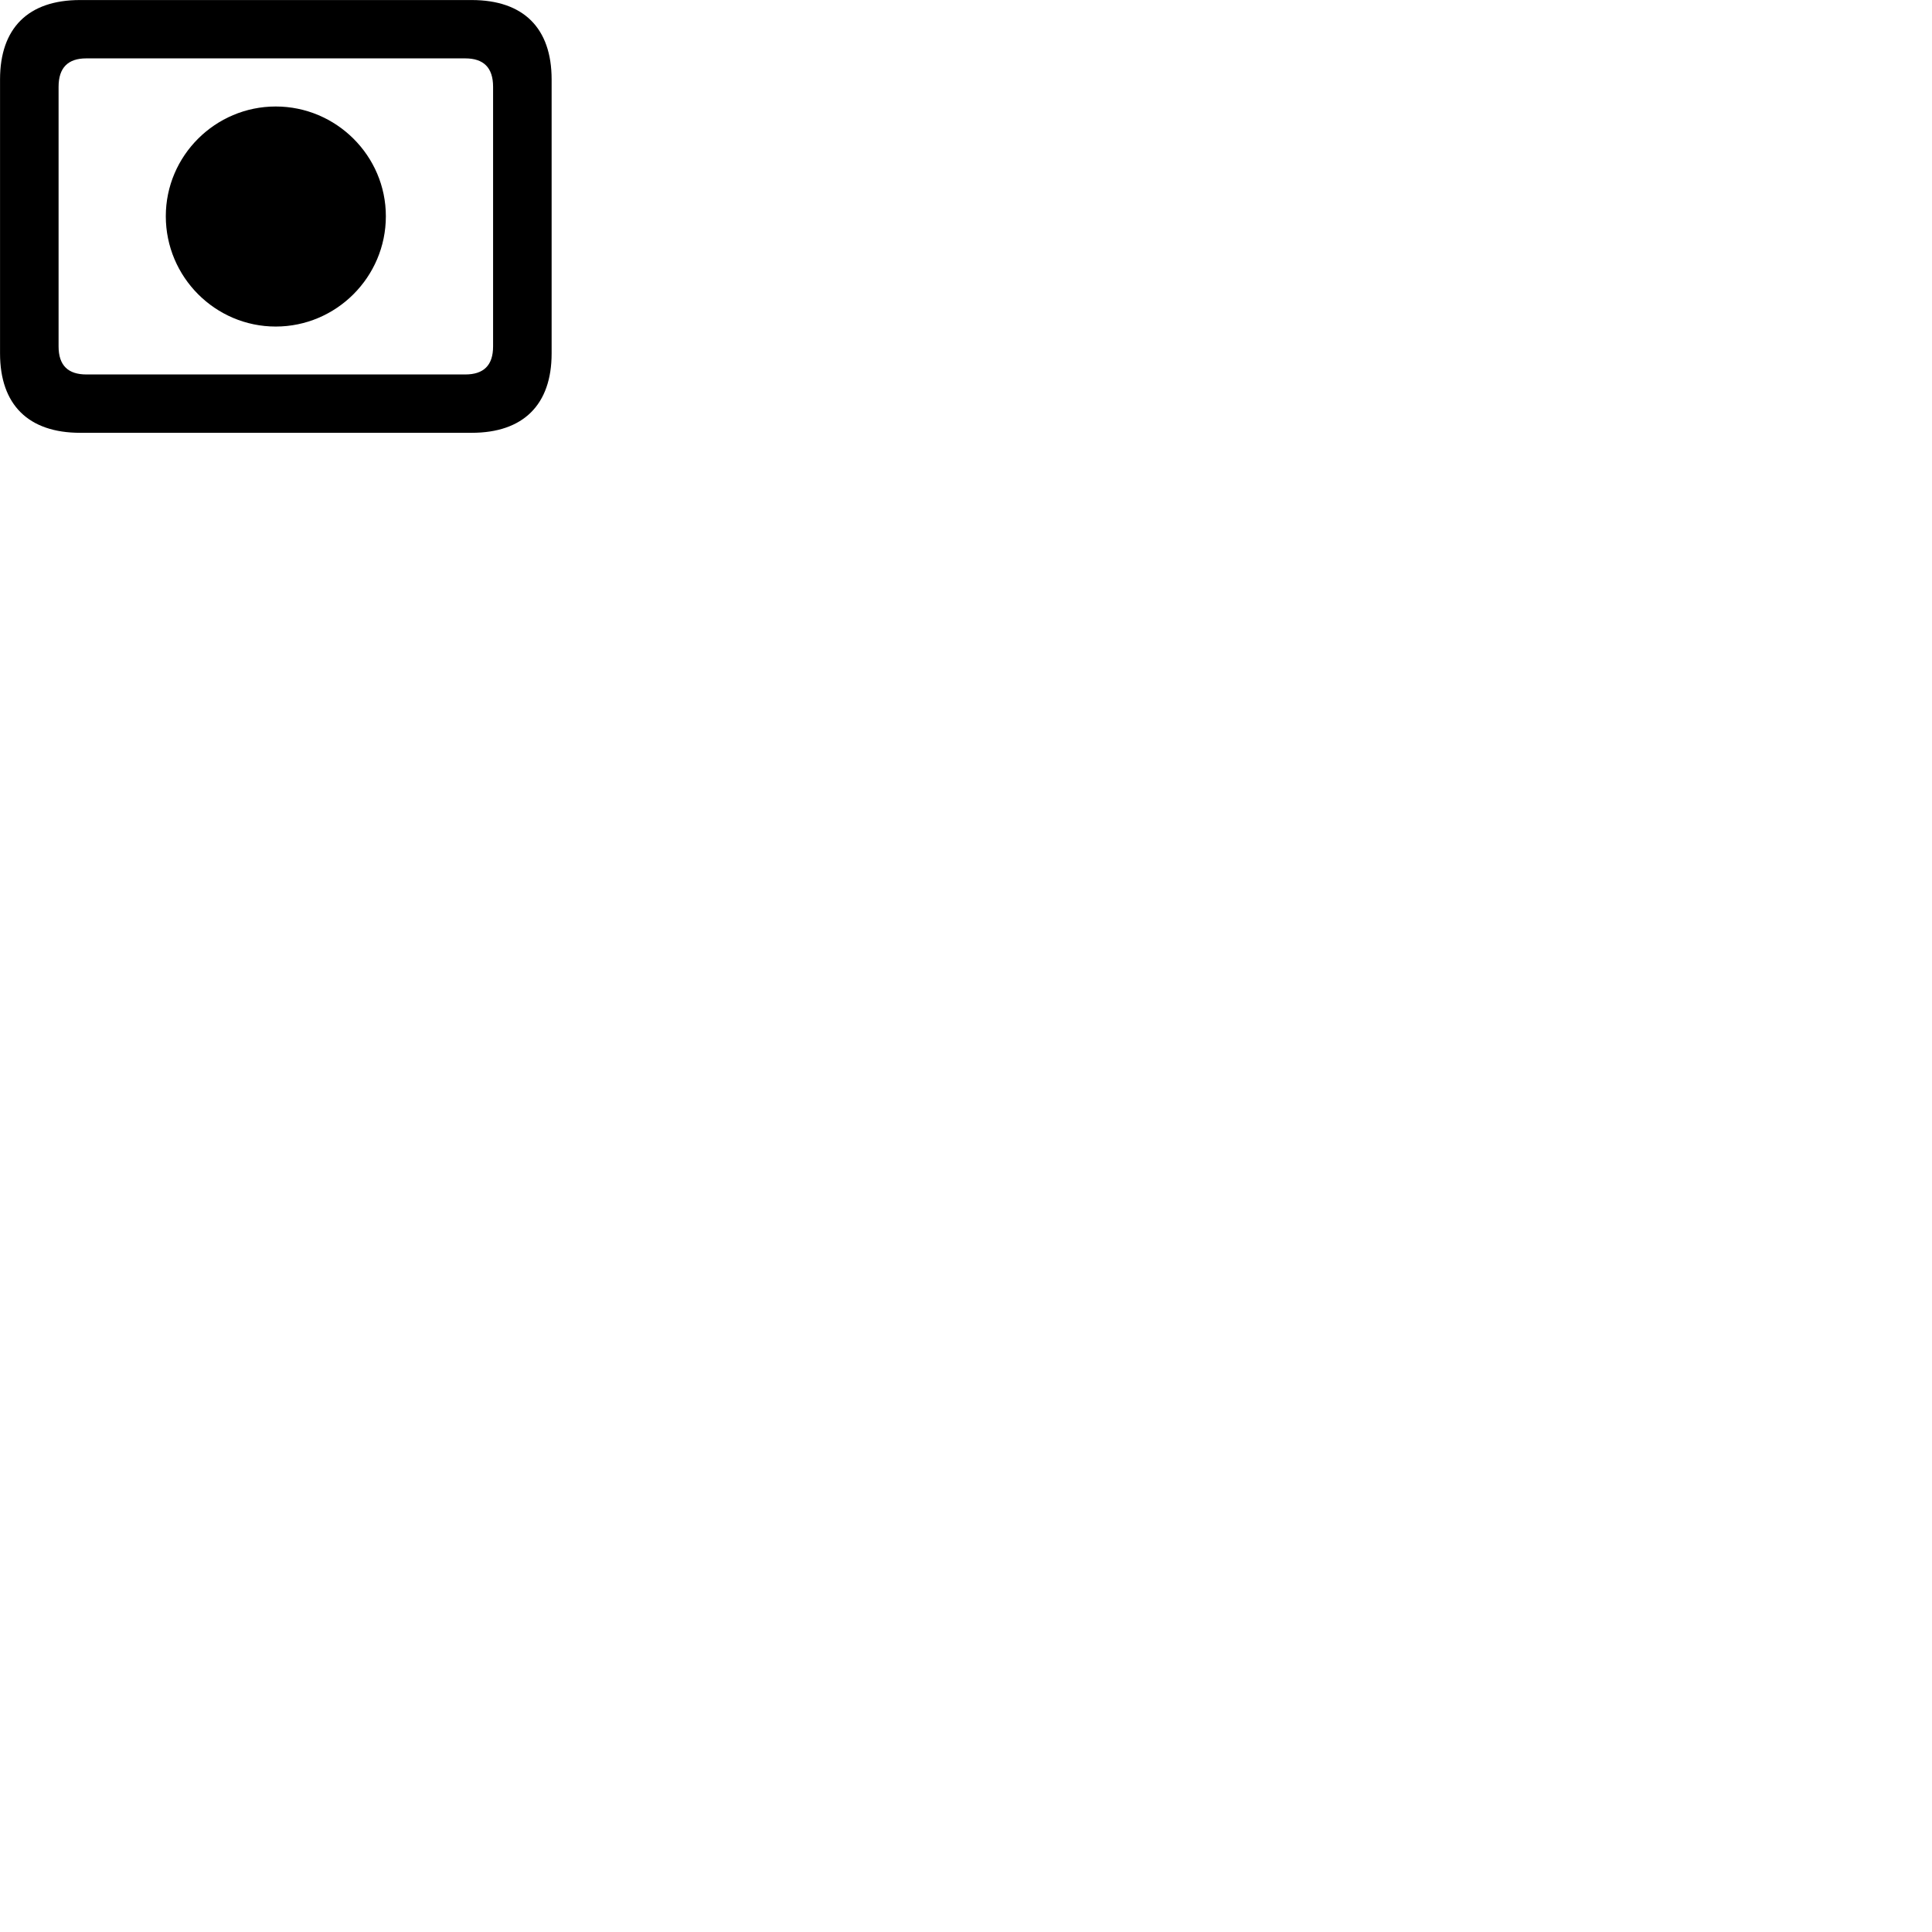 
        <svg xmlns="http://www.w3.org/2000/svg" viewBox="0 0 100 100">
            <path d="M4.152 22.402H24.412C27.092 22.402 28.552 20.942 28.552 18.292V4.112C28.552 1.452 27.092 0.002 24.412 0.002H4.142C1.462 0.002 0.002 1.452 0.002 4.112V18.292C0.002 20.952 1.472 22.402 4.152 22.402ZM4.472 19.382C3.532 19.382 3.032 18.922 3.032 17.932V4.492C3.032 3.492 3.532 3.022 4.462 3.022H24.082C25.022 3.022 25.522 3.492 25.522 4.492V17.932C25.522 18.922 25.022 19.382 24.082 19.382ZM14.272 16.902C17.402 16.902 19.972 14.342 19.972 11.192C19.972 8.062 17.402 5.512 14.272 5.512C11.142 5.512 8.582 8.062 8.582 11.192C8.582 14.342 11.142 16.902 14.272 16.902Z" />
        </svg>
    